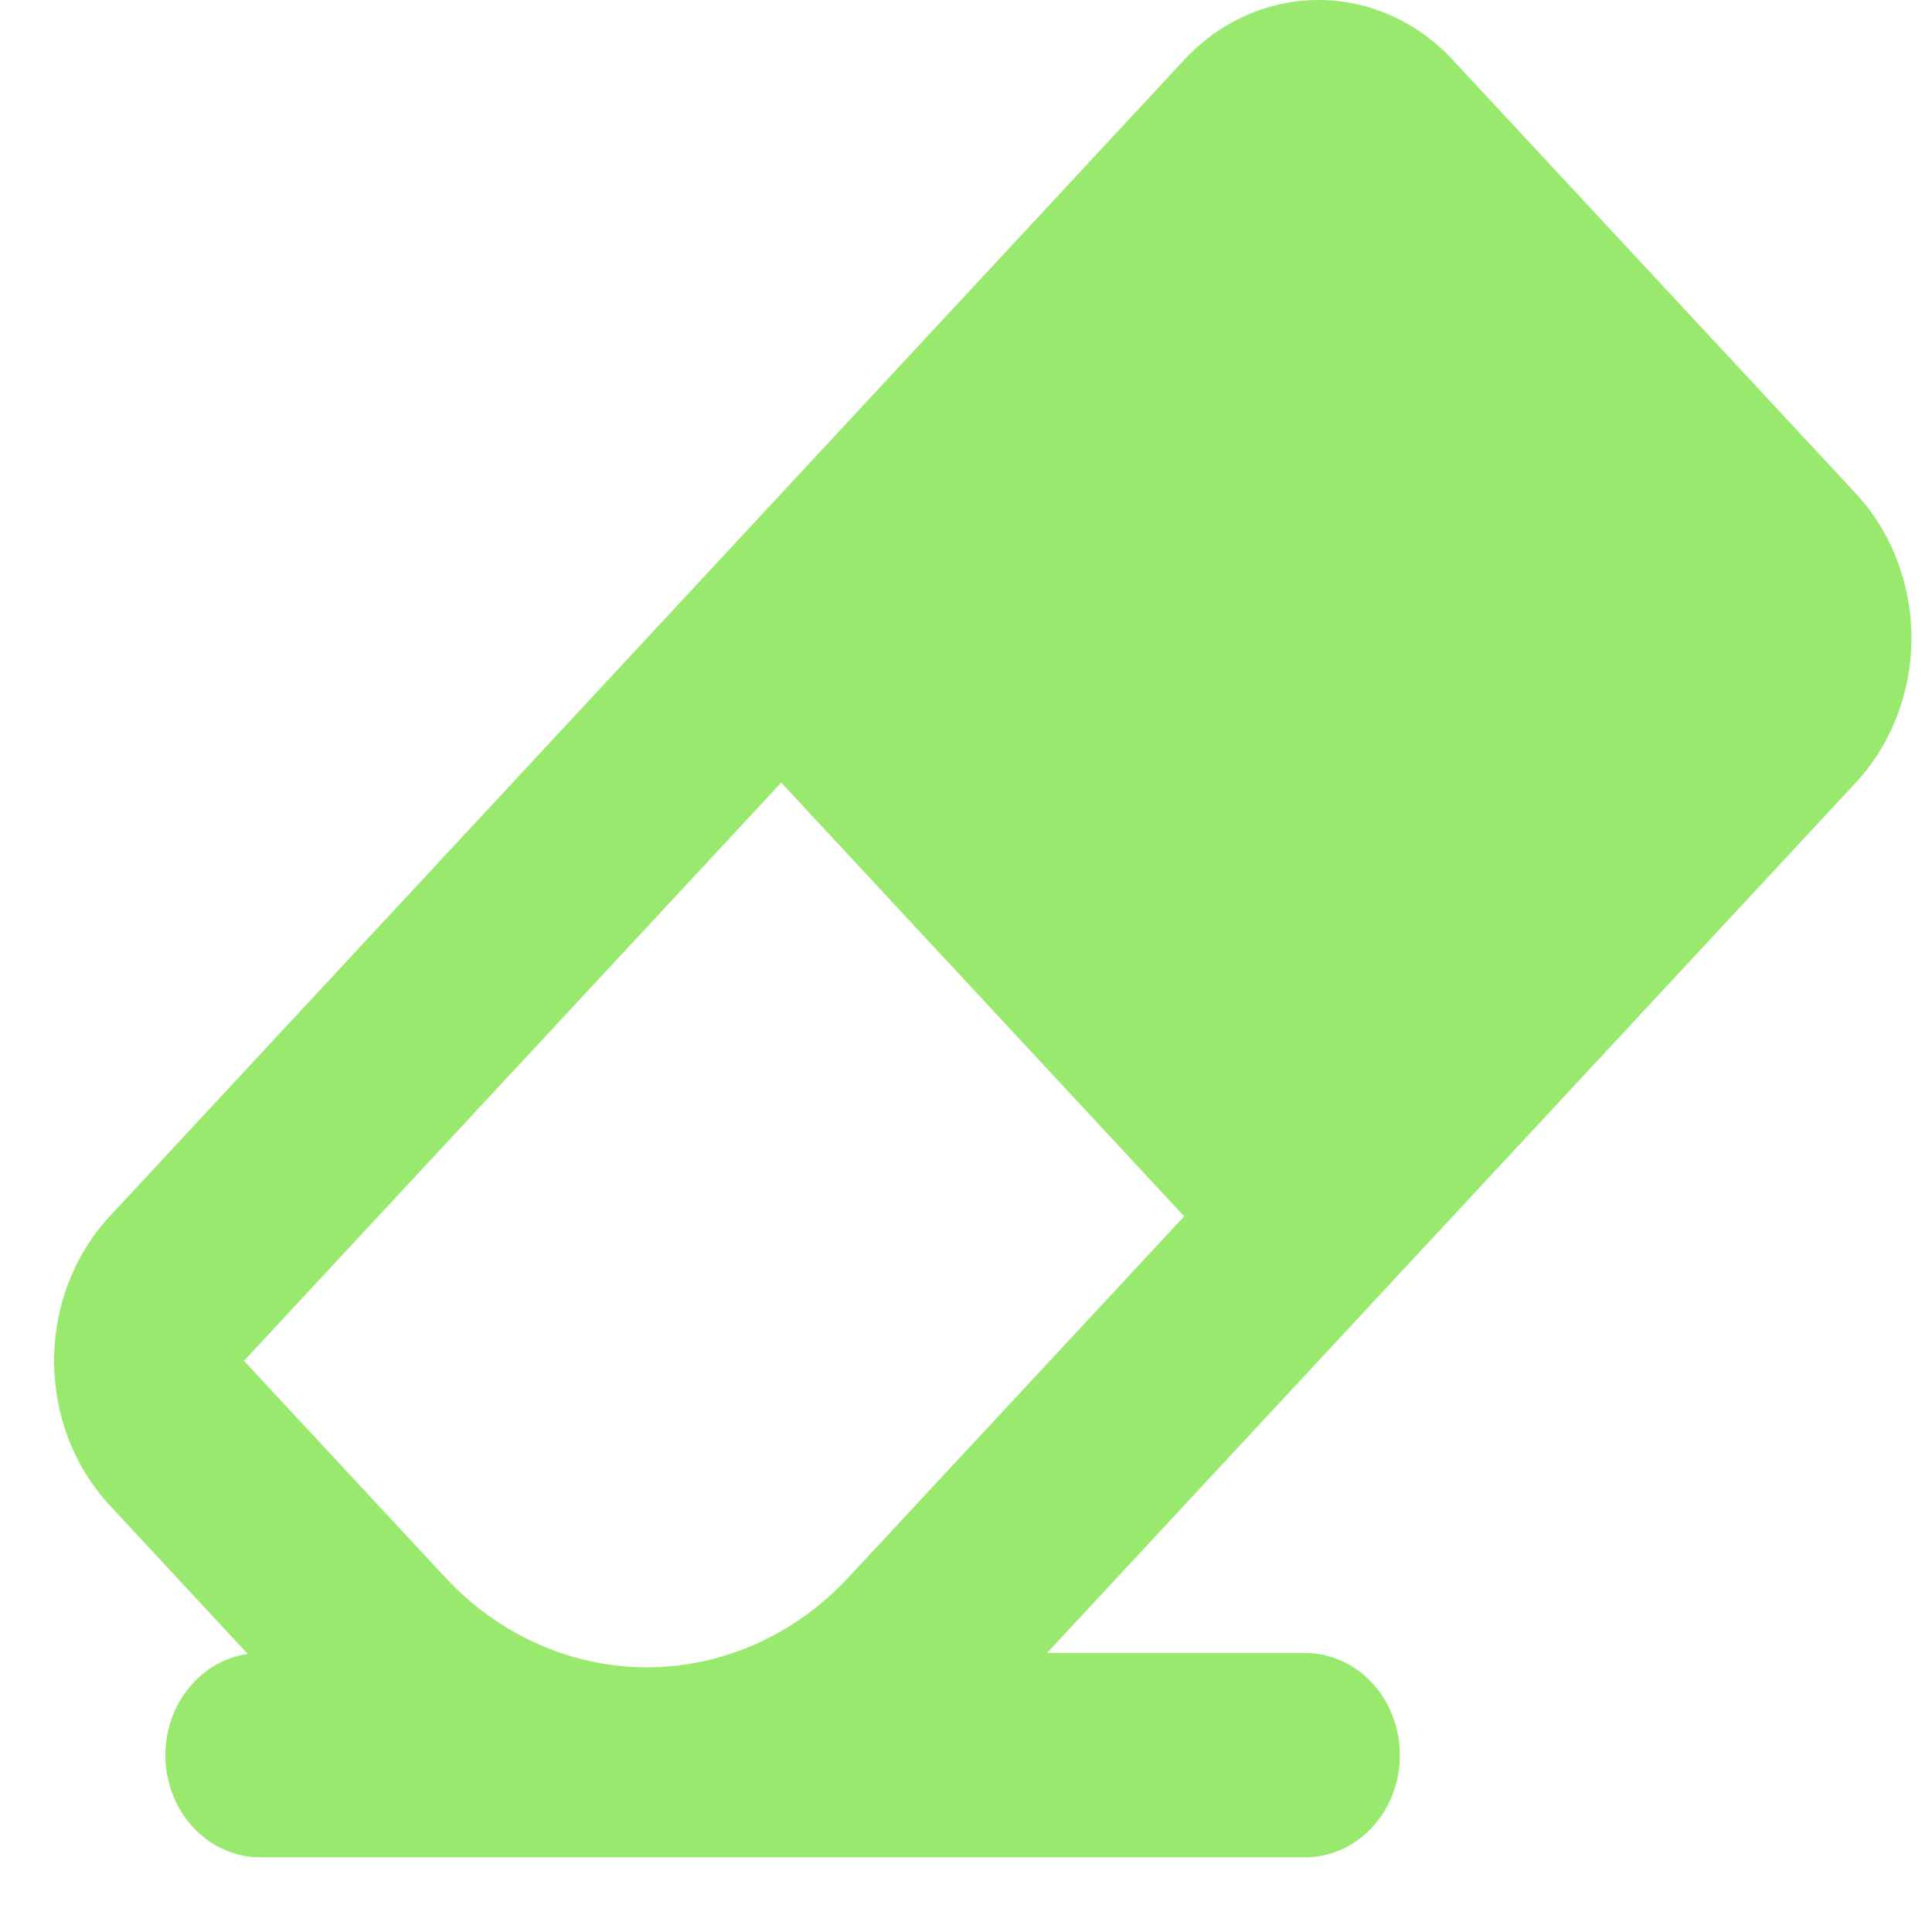 <svg width="14" height="14" viewBox="0 0 14 14" fill="none" xmlns="http://www.w3.org/2000/svg">
<path opacity="0.8" d="M8.581 8.814L5.661 5.671L1.768 9.861L3.228 11.432C3.615 11.848 4.14 12.082 4.688 12.082C5.235 12.082 5.76 11.848 6.147 11.432L8.581 8.814ZM7.587 11.978H9.456C9.639 11.978 9.814 12.056 9.943 12.195C10.072 12.334 10.144 12.522 10.144 12.719C10.144 12.915 10.072 13.103 9.943 13.242C9.814 13.381 9.639 13.459 9.456 13.459H1.886C1.712 13.459 1.544 13.387 1.416 13.259C1.289 13.131 1.212 12.955 1.2 12.768C1.188 12.581 1.243 12.395 1.354 12.25C1.464 12.104 1.622 12.01 1.795 11.985L0.795 10.908C0.537 10.63 0.392 10.254 0.392 9.861C0.392 9.468 0.537 9.091 0.795 8.814L8.581 0.434C8.839 0.156 9.189 0 9.554 0C9.919 0 10.269 0.156 10.527 0.434L13.448 3.576C13.706 3.854 13.851 4.231 13.851 4.624C13.851 5.016 13.706 5.393 13.448 5.671L7.587 11.978Z" fill="#80E34B"/>
</svg>
